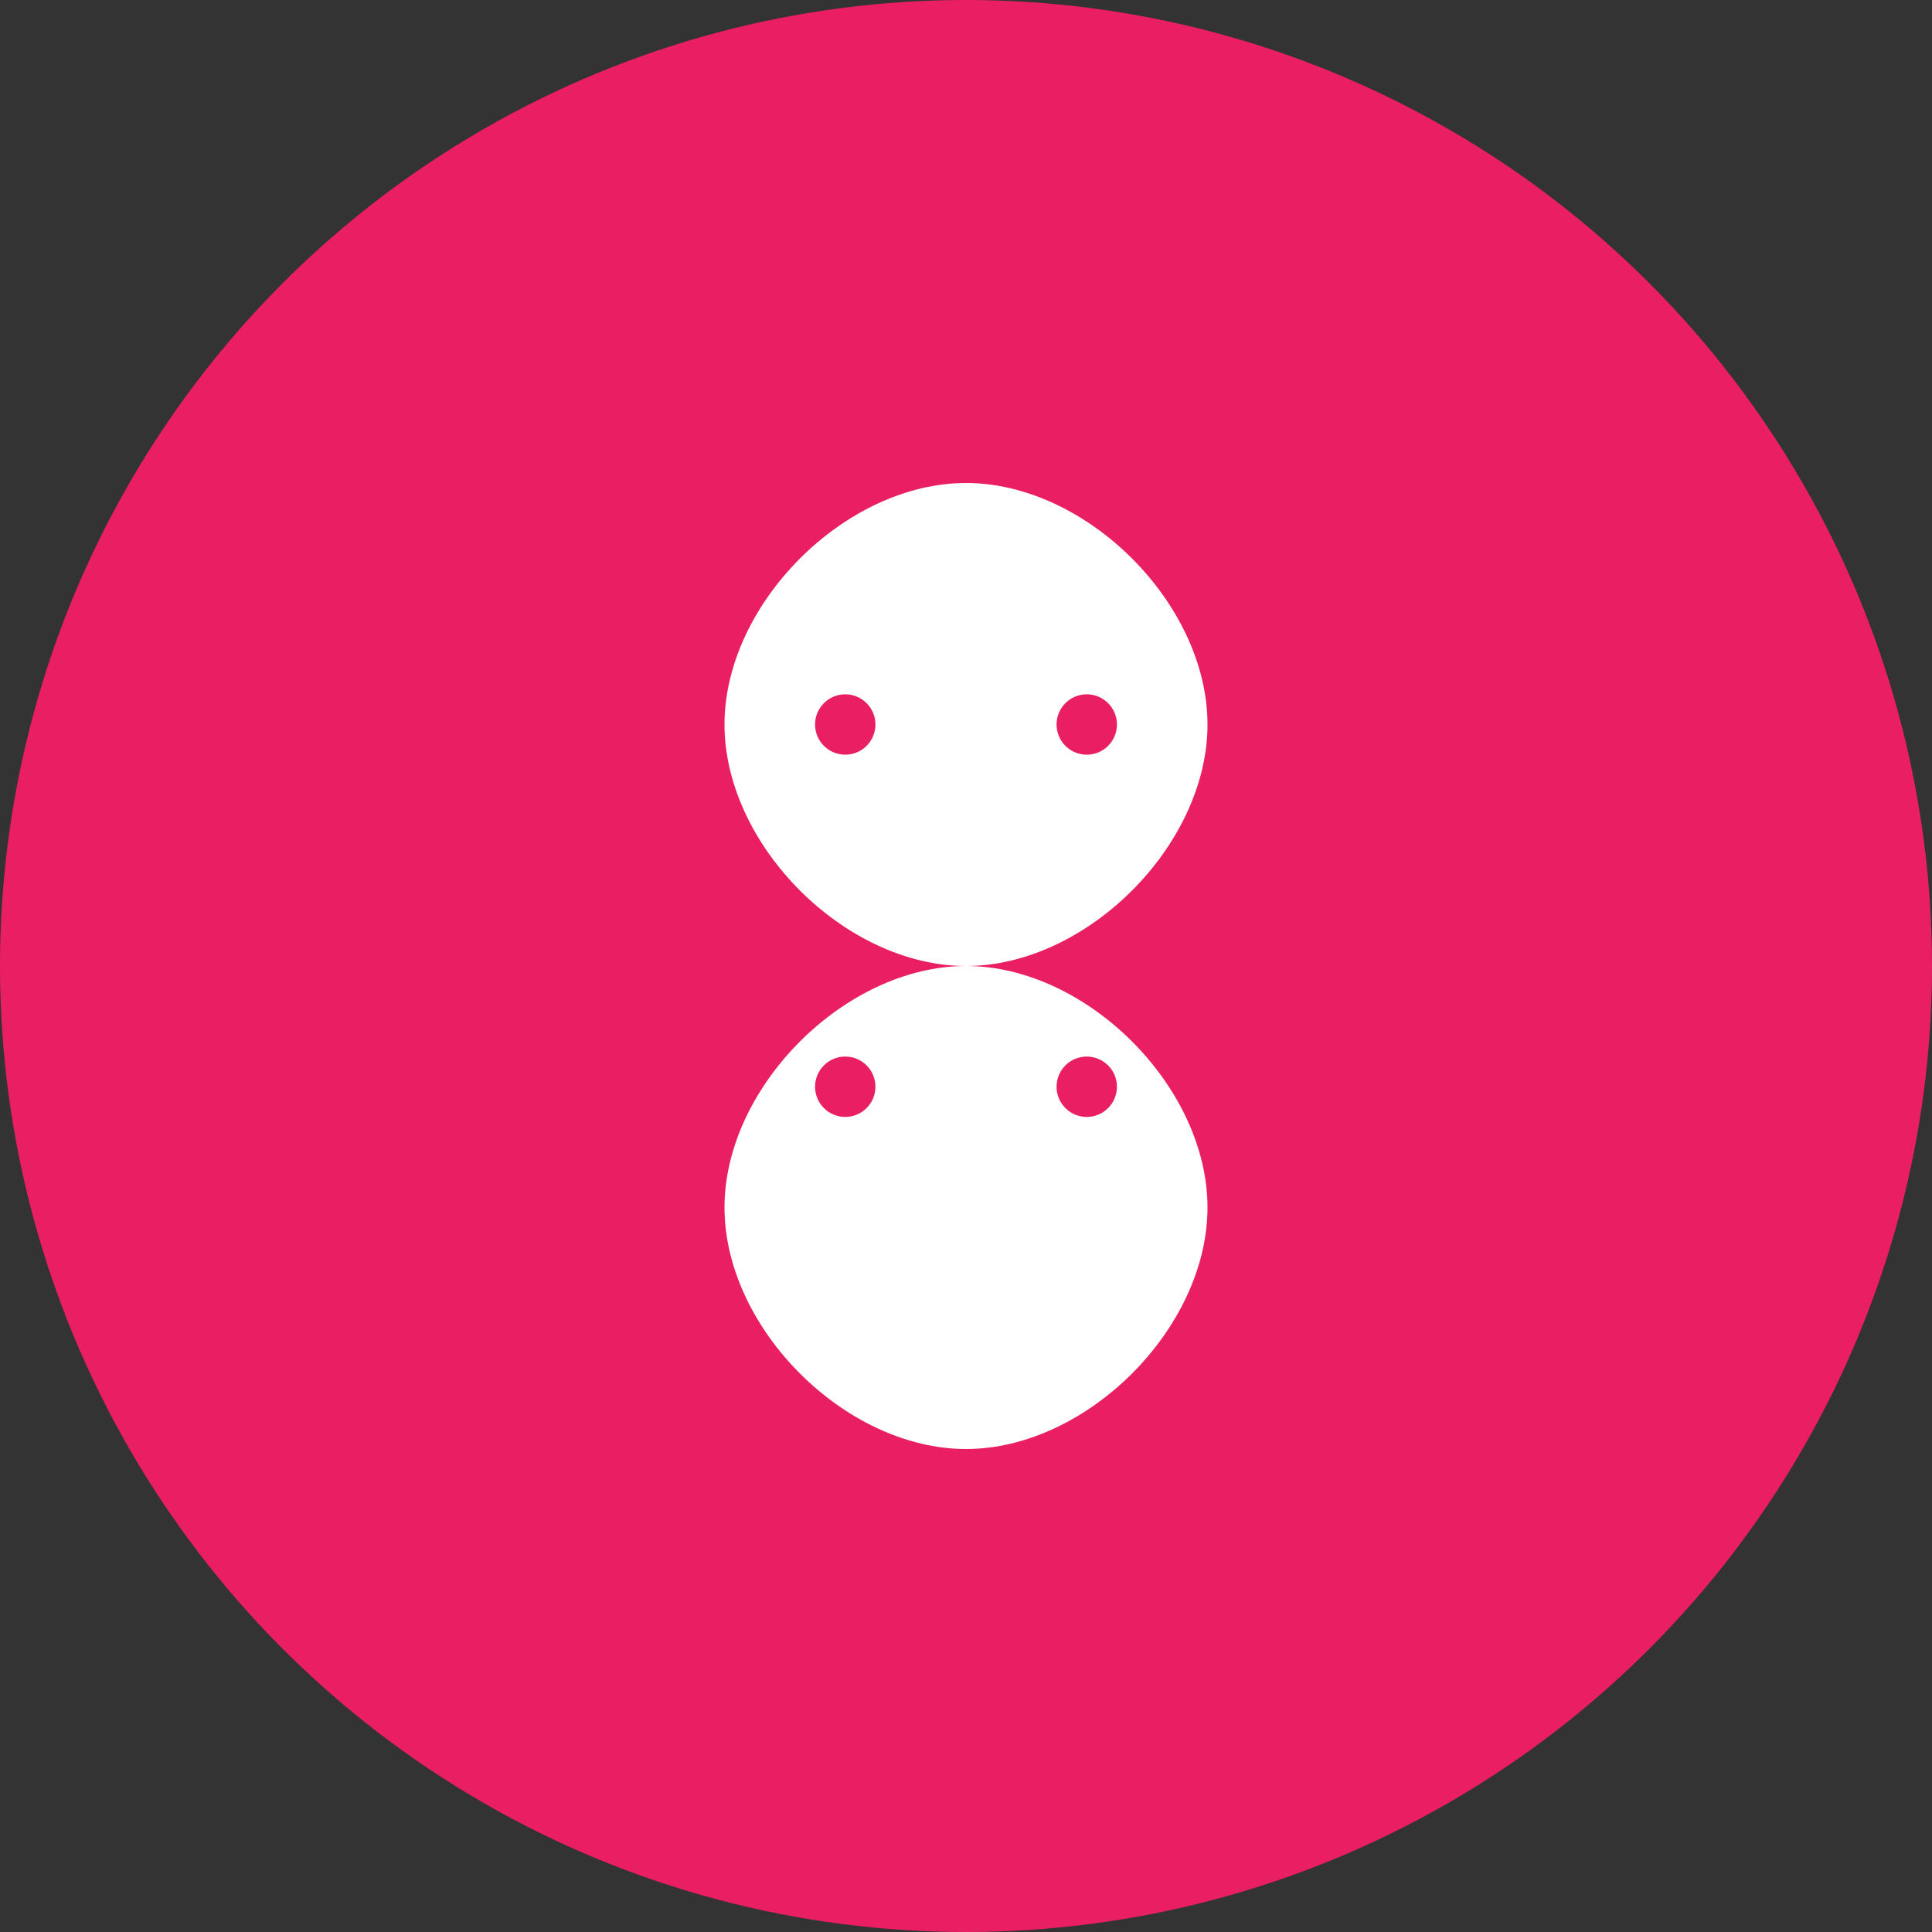<svg width="32" height="32" viewBox="0 0 32 32" fill="none" xmlns="http://www.w3.org/2000/svg">
  <rect x="0" y="0" width="32" height="32" fill="#333333" stroke="none"/>
  <!-- Background Circle -->
  <circle cx="16" cy="16" r="16" fill="#E91E63"/>
  
  <!-- Strawberry Icon -->
  <path d="M16 8C14 8 12 10 12 12C12 14 14 16 16 16C18 16 20 14 20 12C20 10 18 8 16 8Z" fill="white"/>
  
  <!-- Strawberry Body -->
  <path d="M16 16C14 16 12 18 12 20C12 22 14 24 16 24C18 24 20 22 20 20C20 18 18 16 16 16Z" fill="white"/>
  
  <!-- Seeds -->
  <circle cx="14" cy="12" r="0.5" fill="#E91E63"/>
  <circle cx="18" cy="12" r="0.5" fill="#E91E63"/>
  <circle cx="14" cy="18" r="0.5" fill="#E91E63"/>
  <circle cx="18" cy="18" r="0.5" fill="#E91E63"/>
</svg>
